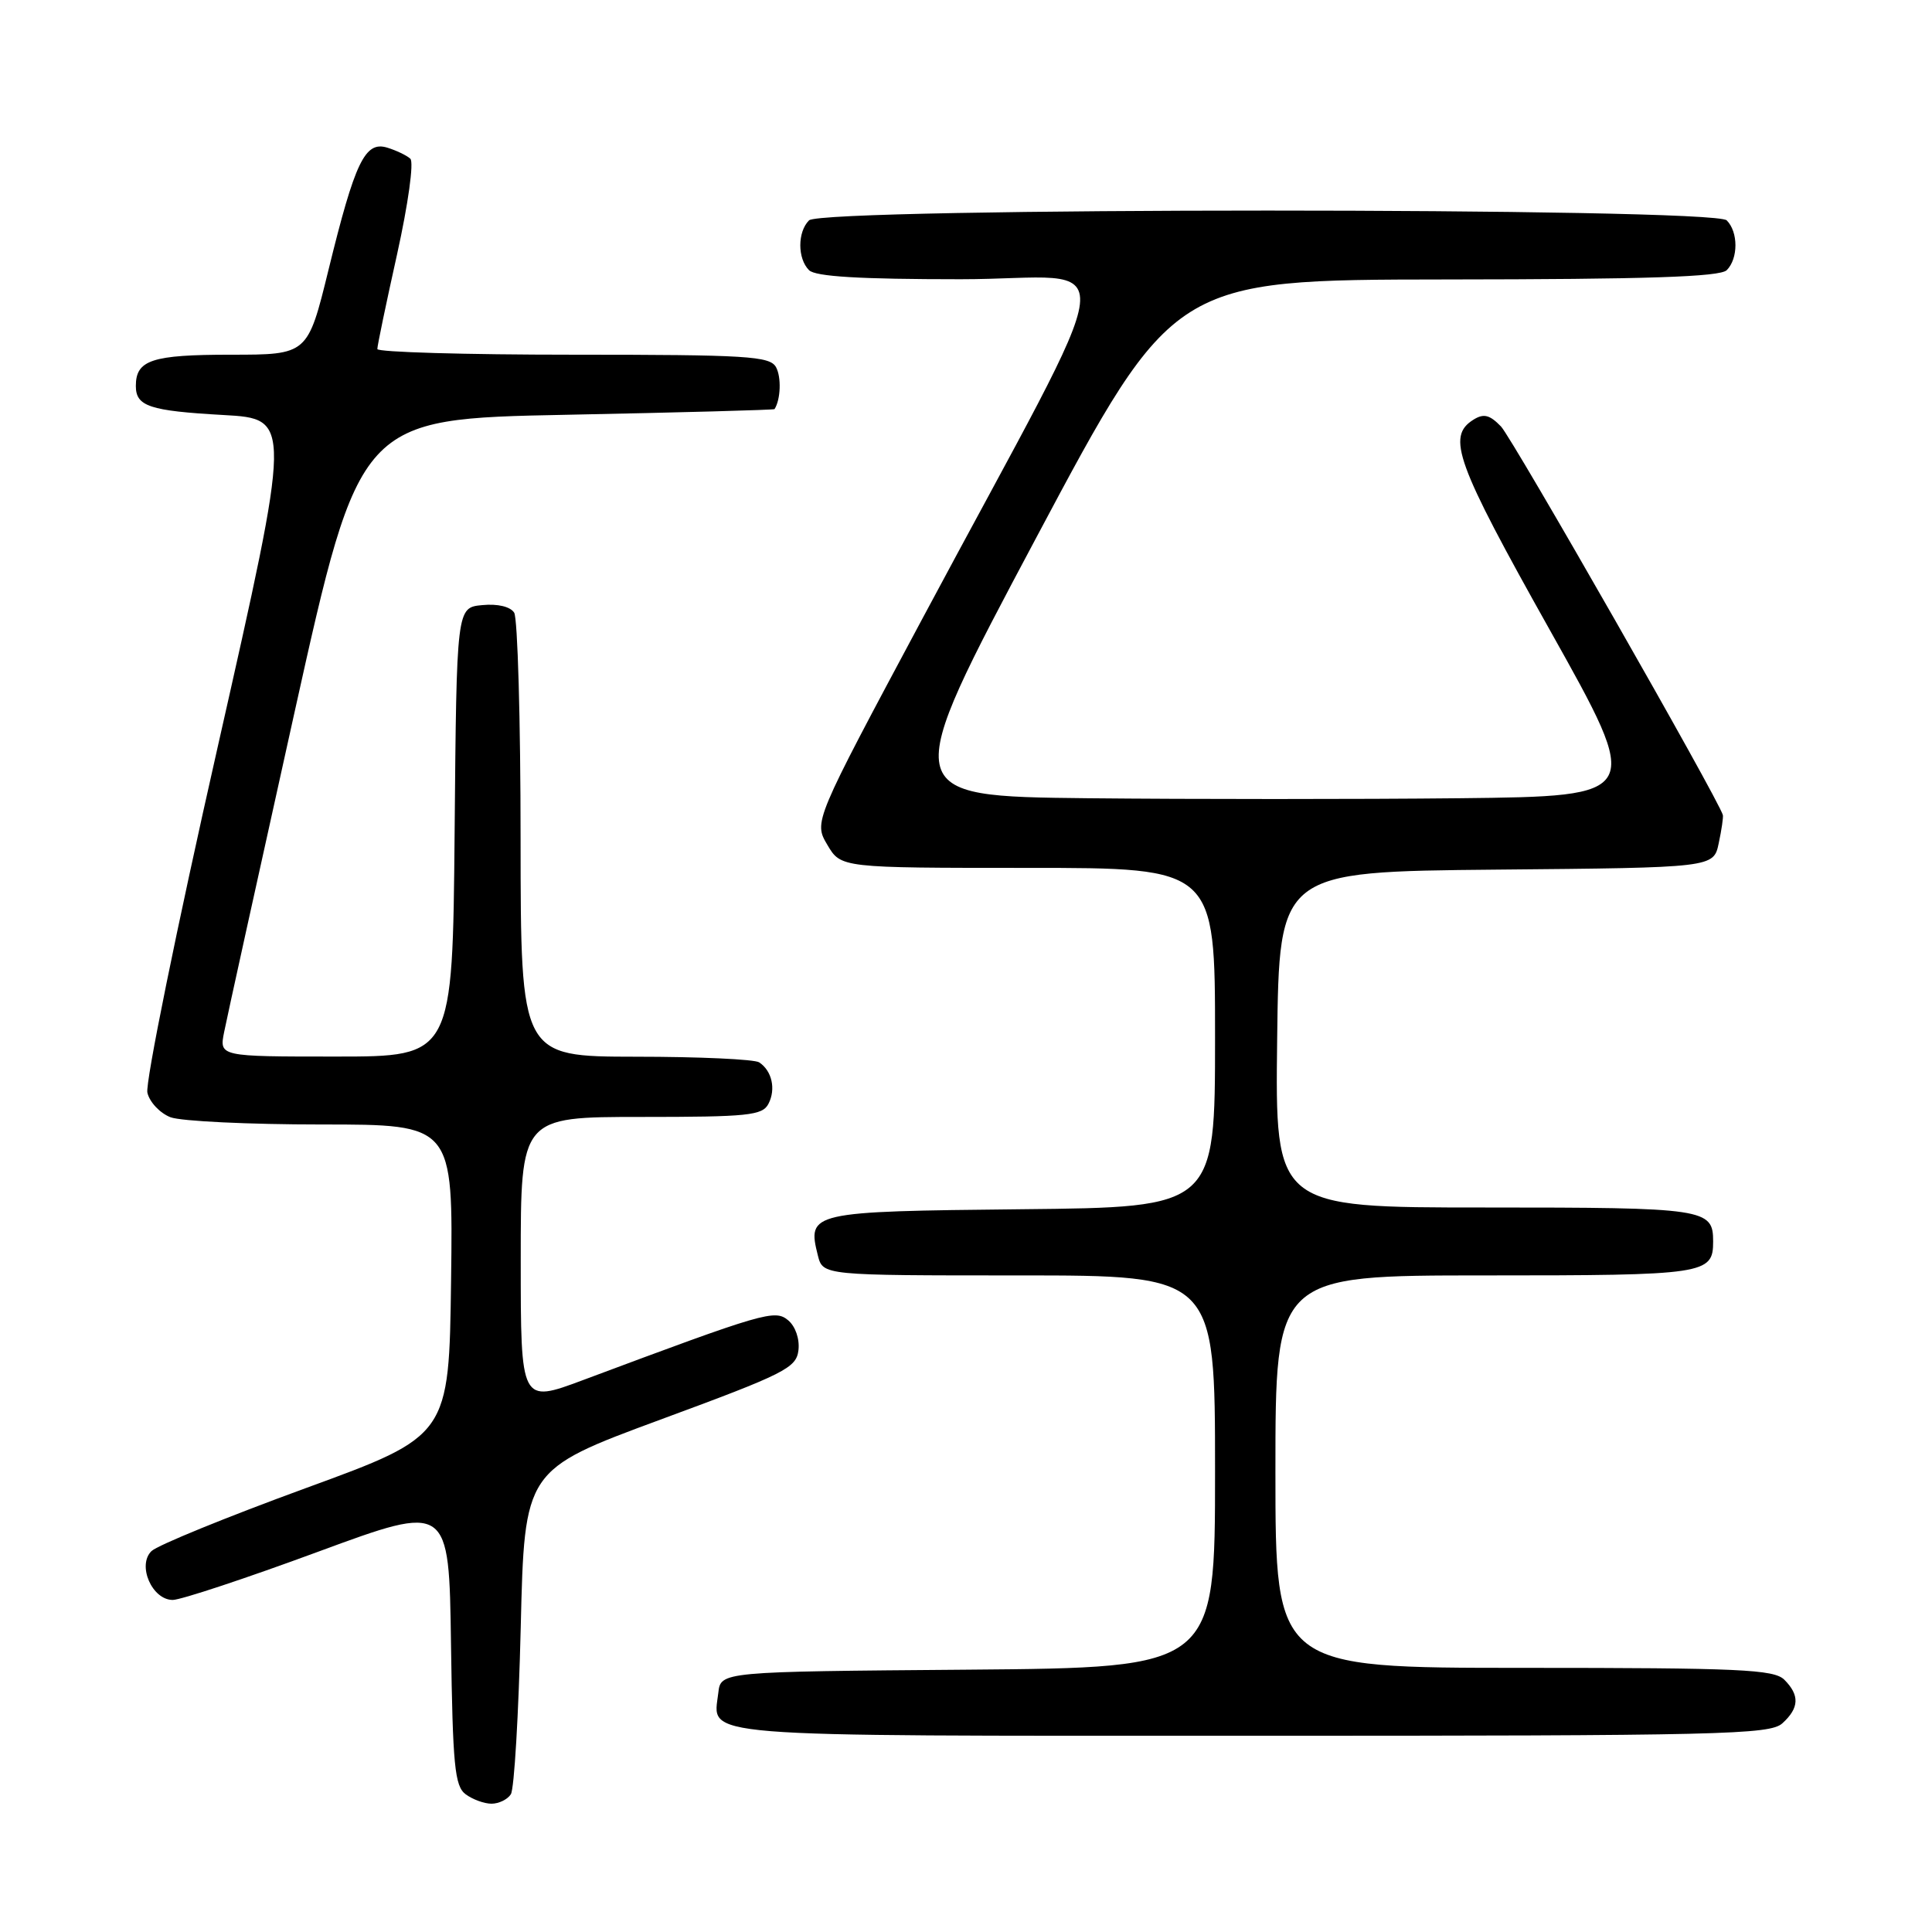<?xml version="1.0" encoding="UTF-8" standalone="no"?>
<!DOCTYPE svg PUBLIC "-//W3C//DTD SVG 1.1//EN" "http://www.w3.org/Graphics/SVG/1.1/DTD/svg11.dtd" >
<svg xmlns="http://www.w3.org/2000/svg" xmlns:xlink="http://www.w3.org/1999/xlink" version="1.1" viewBox="0 0 256 256">
 <g >
 <path fill="currentColor"
d=" M 67.69 237.75 C 68.14 237.06 68.72 227.11 69.00 215.63 C 69.50 194.76 69.50 194.76 87.50 188.11 C 104.05 182.01 105.52 181.26 105.80 178.90 C 105.97 177.41 105.40 175.75 104.43 174.94 C 102.67 173.48 101.33 173.87 77.25 182.87 C 69.00 185.95 69.00 185.95 69.00 166.97 C 69.00 148.00 69.00 148.00 84.96 148.00 C 99.16 148.00 101.03 147.81 101.83 146.25 C 102.83 144.31 102.29 141.89 100.60 140.77 C 100.00 140.36 92.64 140.02 84.25 140.02 C 69.00 140.00 69.00 140.00 68.98 111.25 C 68.98 95.44 68.59 81.90 68.13 81.18 C 67.62 80.38 65.94 79.98 63.90 80.18 C 60.50 80.50 60.50 80.50 60.24 110.25 C 59.97 140.00 59.97 140.00 44.51 140.00 C 29.05 140.00 29.05 140.00 29.70 136.75 C 30.05 134.96 34.24 115.95 39.00 94.50 C 47.66 55.50 47.66 55.50 75.08 54.96 C 90.16 54.66 102.56 54.32 102.63 54.21 C 103.45 52.93 103.55 49.95 102.82 48.64 C 102.00 47.19 98.98 47.00 75.95 47.00 C 61.68 47.00 50.00 46.66 50.00 46.25 C 49.99 45.84 51.17 40.18 52.62 33.67 C 54.09 27.02 54.86 21.49 54.37 21.03 C 53.89 20.59 52.51 19.93 51.30 19.56 C 48.36 18.67 47.04 21.43 43.53 35.75 C 40.77 47.00 40.77 47.00 30.59 47.00 C 20.12 47.00 18.00 47.70 18.00 51.14 C 18.00 53.84 19.80 54.44 29.59 54.99 C 38.67 55.50 38.67 55.50 28.84 99.00 C 23.42 122.92 19.23 143.53 19.53 144.79 C 19.82 146.04 21.20 147.50 22.59 148.04 C 23.99 148.57 32.99 149.00 42.59 149.00 C 60.04 149.00 60.04 149.00 59.77 169.62 C 59.50 190.25 59.50 190.25 40.50 197.19 C 30.05 201.01 20.86 204.76 20.07 205.53 C 18.15 207.41 20.15 212.00 22.89 212.00 C 23.95 212.00 32.62 209.13 42.16 205.61 C 59.50 199.22 59.50 199.22 59.76 217.86 C 59.99 233.95 60.25 236.67 61.70 237.75 C 62.63 238.44 64.17 239.00 65.13 239.00 C 66.09 239.00 67.25 238.44 67.69 237.75 Z  M 236.17 228.35 C 238.41 226.32 238.49 224.63 236.43 222.57 C 235.06 221.21 230.53 221.00 201.93 221.00 C 169.00 221.00 169.00 221.00 169.00 195.00 C 169.00 169.00 169.00 169.00 196.80 169.00 C 226.01 169.00 227.00 168.85 227.00 164.50 C 227.00 160.15 226.01 160.00 196.78 160.00 C 168.96 160.00 168.96 160.00 169.23 137.75 C 169.50 115.50 169.50 115.50 198.28 115.23 C 227.06 114.97 227.06 114.97 227.74 111.73 C 228.12 109.96 228.36 108.28 228.29 108.00 C 227.77 106.01 200.40 58.08 198.89 56.51 C 197.39 54.96 196.60 54.76 195.24 55.61 C 191.66 57.85 192.89 61.25 205.37 83.50 C 217.70 105.50 217.70 105.50 193.42 105.77 C 180.07 105.91 157.88 105.91 144.11 105.77 C 119.08 105.50 119.08 105.50 137.29 71.28 C 155.50 37.07 155.50 37.07 191.55 37.03 C 218.22 37.01 227.91 36.69 228.80 35.80 C 230.34 34.26 230.34 30.74 228.80 29.20 C 227.07 27.47 108.93 27.47 107.20 29.20 C 105.66 30.74 105.66 34.26 107.20 35.80 C 108.05 36.65 113.93 37.00 127.28 37.00 C 148.87 37.00 149.57 30.84 122.10 82.20 C 107.82 108.89 107.82 108.89 109.63 111.95 C 111.43 115.00 111.43 115.00 136.22 115.00 C 161.00 115.00 161.00 115.00 161.00 137.48 C 161.00 159.97 161.00 159.97 135.36 160.23 C 107.33 160.52 106.93 160.61 108.37 166.35 C 109.04 169.00 109.04 169.00 135.02 169.00 C 161.00 169.00 161.00 169.00 161.00 194.99 C 161.00 220.97 161.00 220.97 128.25 221.24 C 95.50 221.50 95.50 221.50 95.18 224.31 C 94.49 230.28 90.97 230.00 165.79 230.00 C 228.18 230.00 234.51 229.85 236.17 228.35 Z "/>
</g>
</svg>